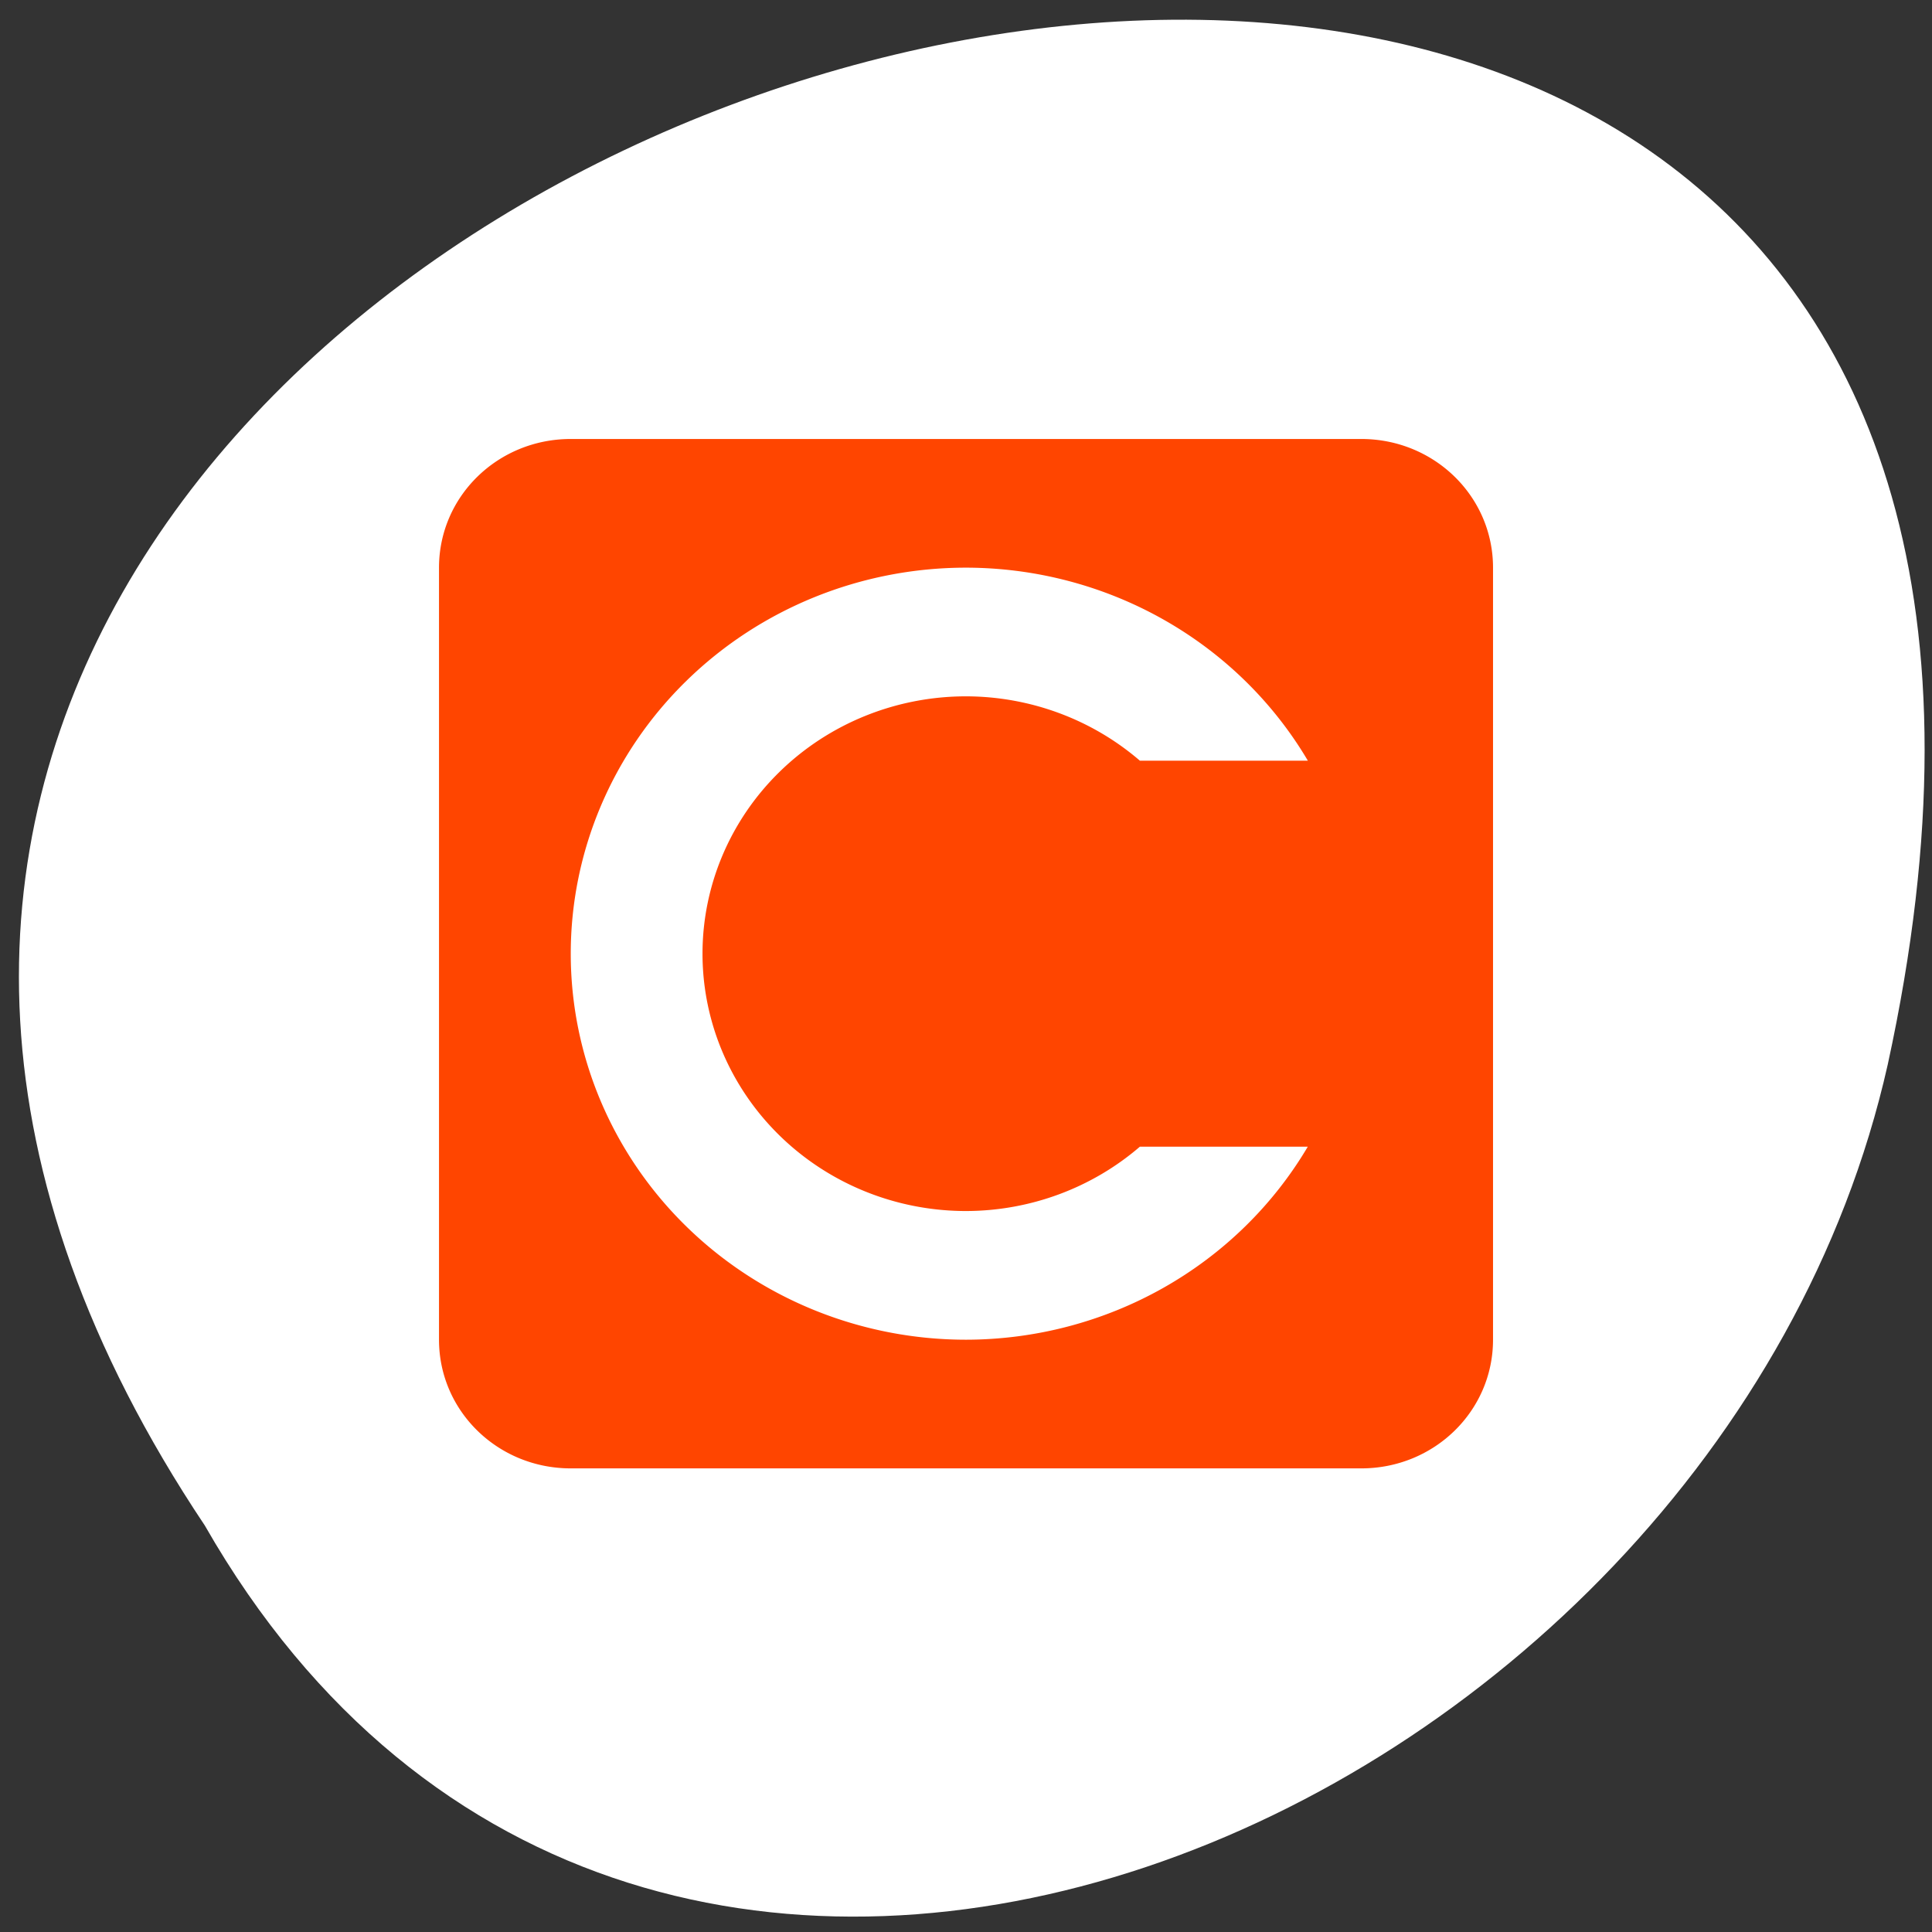 <svg xmlns="http://www.w3.org/2000/svg" viewBox="0 0 256 256"><rect x="0" y="0" width="256" height="256" fill="#333333" stroke="none"/><defs><clipPath><path transform="matrix(15.333 0 0 11.5 415 -125.5)" d="m -24 13 c 0 1.105 -0.672 2 -1.5 2 -0.828 0 -1.5 -0.895 -1.5 -2 0 -1.105 0.672 -2 1.5 -2 0.828 0 1.5 0.895 1.5 2 z"/></clipPath></defs><path d="m 27.142 202.144 c -126.21 -188.96 276.27 -305.35 222.99 -61.07 -22.706 100.95 -165.11 162.22 -222.99 61.07 z" style="fill:#fff;color:#000"/><g style="fill:#ff4500"><path transform="matrix(8.729 0 0 8.525 31.983 32.593)" d="M 5,3 C 3.892,3 3,3.892 3,5 l 0,12 c 0,1.108 0.892,2 2,2 l 12,0 c 1.108,0 2,-0.892 2,-2 L 19,5 C 19,3.892 18.108,3 17,3 L 5,3 z m 6,2 a 6,6 0 0 1 5.189,3 L 13.639,8 A 4,4 0 0 0 11,7 a 4,4 0 0 0 -4,4 4,4 0 0 0 4,4 4,4 0 0 0 2.639,-1 L 16.188,14 A 6,6 0 0 1 11,17 6,6 0 0 1 5,11 6,6 0 0 1 11,5 z"/></g></svg>